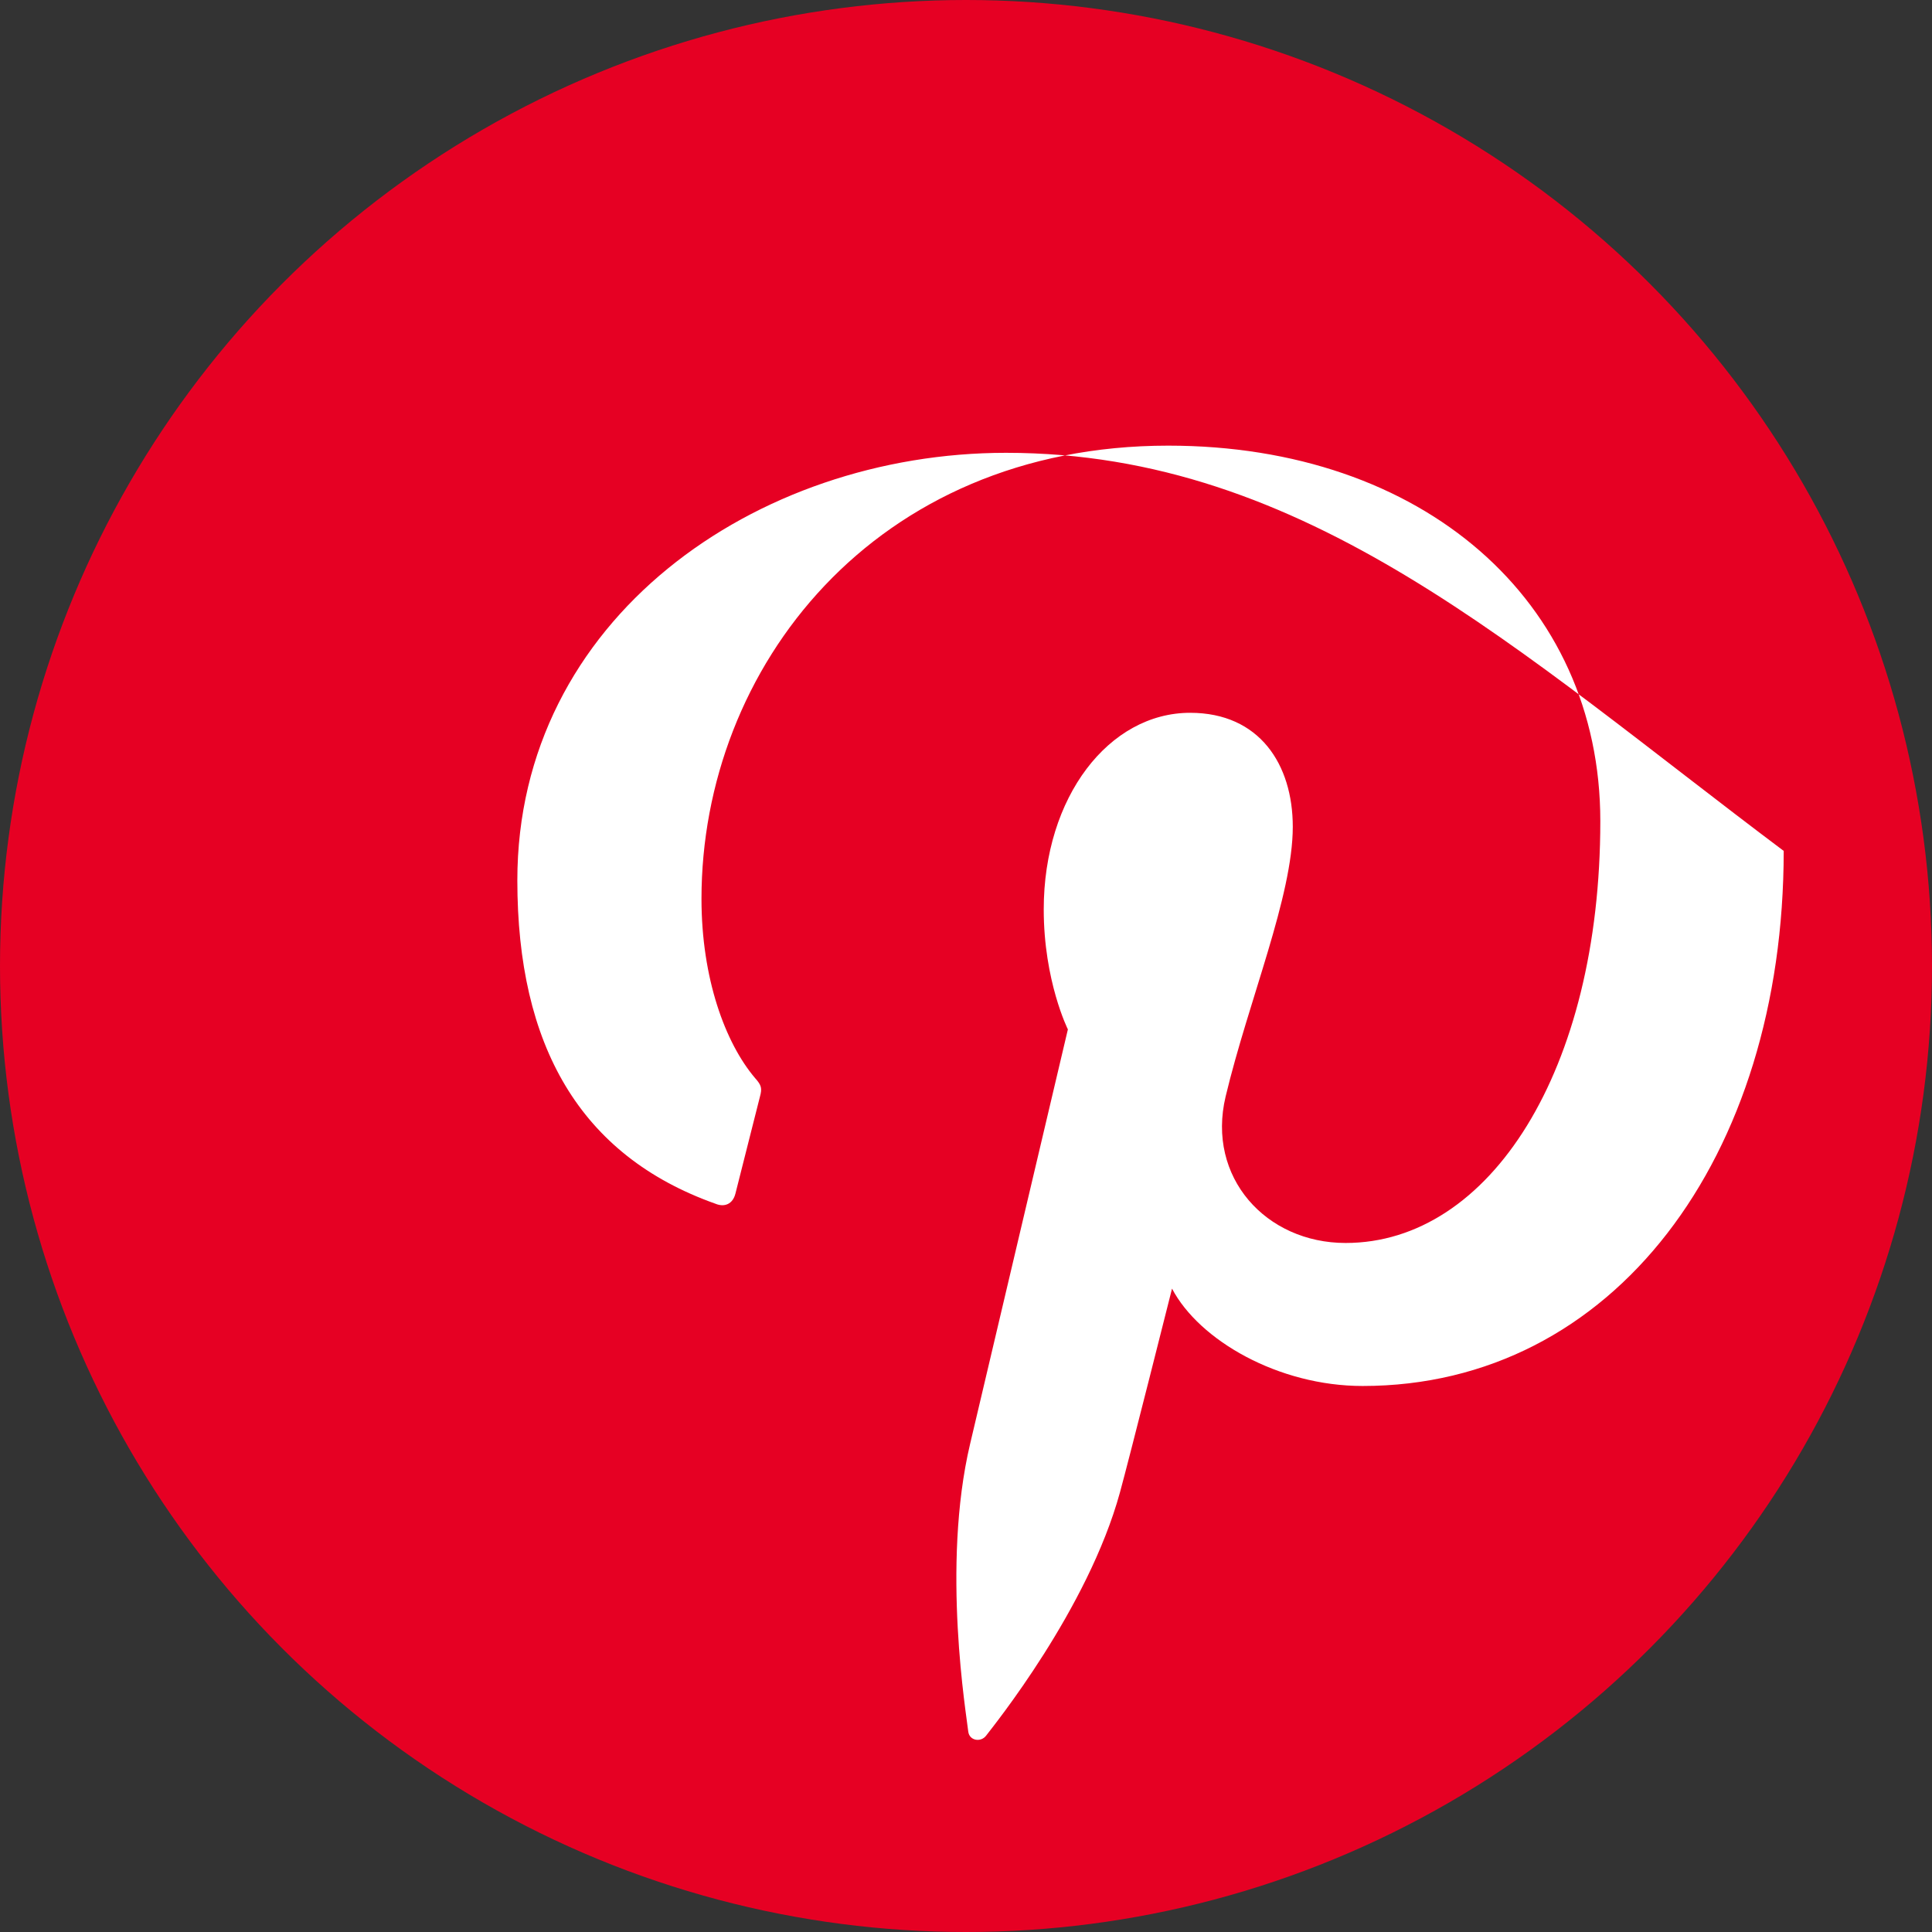 <?xml version="1.0" encoding="UTF-8"?>
<svg width="512" height="512" viewBox="0 0 512 512" fill="none" xmlns="http://www.w3.org/2000/svg">
  <rect x="0" y="0" width="512" height="512" fill="#333333" stroke="none"/>
  <circle cx="256" cy="256" r="256" fill="#E60023"/>
  <path d="M266.6 120c-66.4 0-129.5 44.1-129.5 113.3 0 43.7 16.5 72.9 52.5 85.7 2.4 1 4.6.1 5.3-2.7l6.5-25.7c.6-2.2.4-3-1.3-4.9-7.9-9.3-14.2-26.4-14.2-47.5 0-61.2 45.8-120.1 123.7-120.1 67.4 0 114.5 41.1 114.5 99.5 0 66.1-29.3 111.8-67.5 111.8-21.1 0-36.9-17.4-31.8-38.8 6.1-25.5 17.8-53.1 17.8-71.5 0-16.5-8.8-30.2-27.2-30.2-21.5 0-38.8 22.3-38.8 52.1 0 19 6.4 31.8 6.4 31.8l-25.9 109.8c-7.7 32.5-.9 72.3-0.5 76.3.3 2.4 3.3 2.9 4.7 1.1 1.9-2.5 27-33.5 35.5-64.5 2.4-8.7 13.8-54 13.8-54 7.2 13.7 28.2 25.8 50.5 25.8 66.5 0 111.6-60.6 111.6-141.8C402.1 172.5 346.3 120 266.6 120z" fill="white"/>
</svg> 